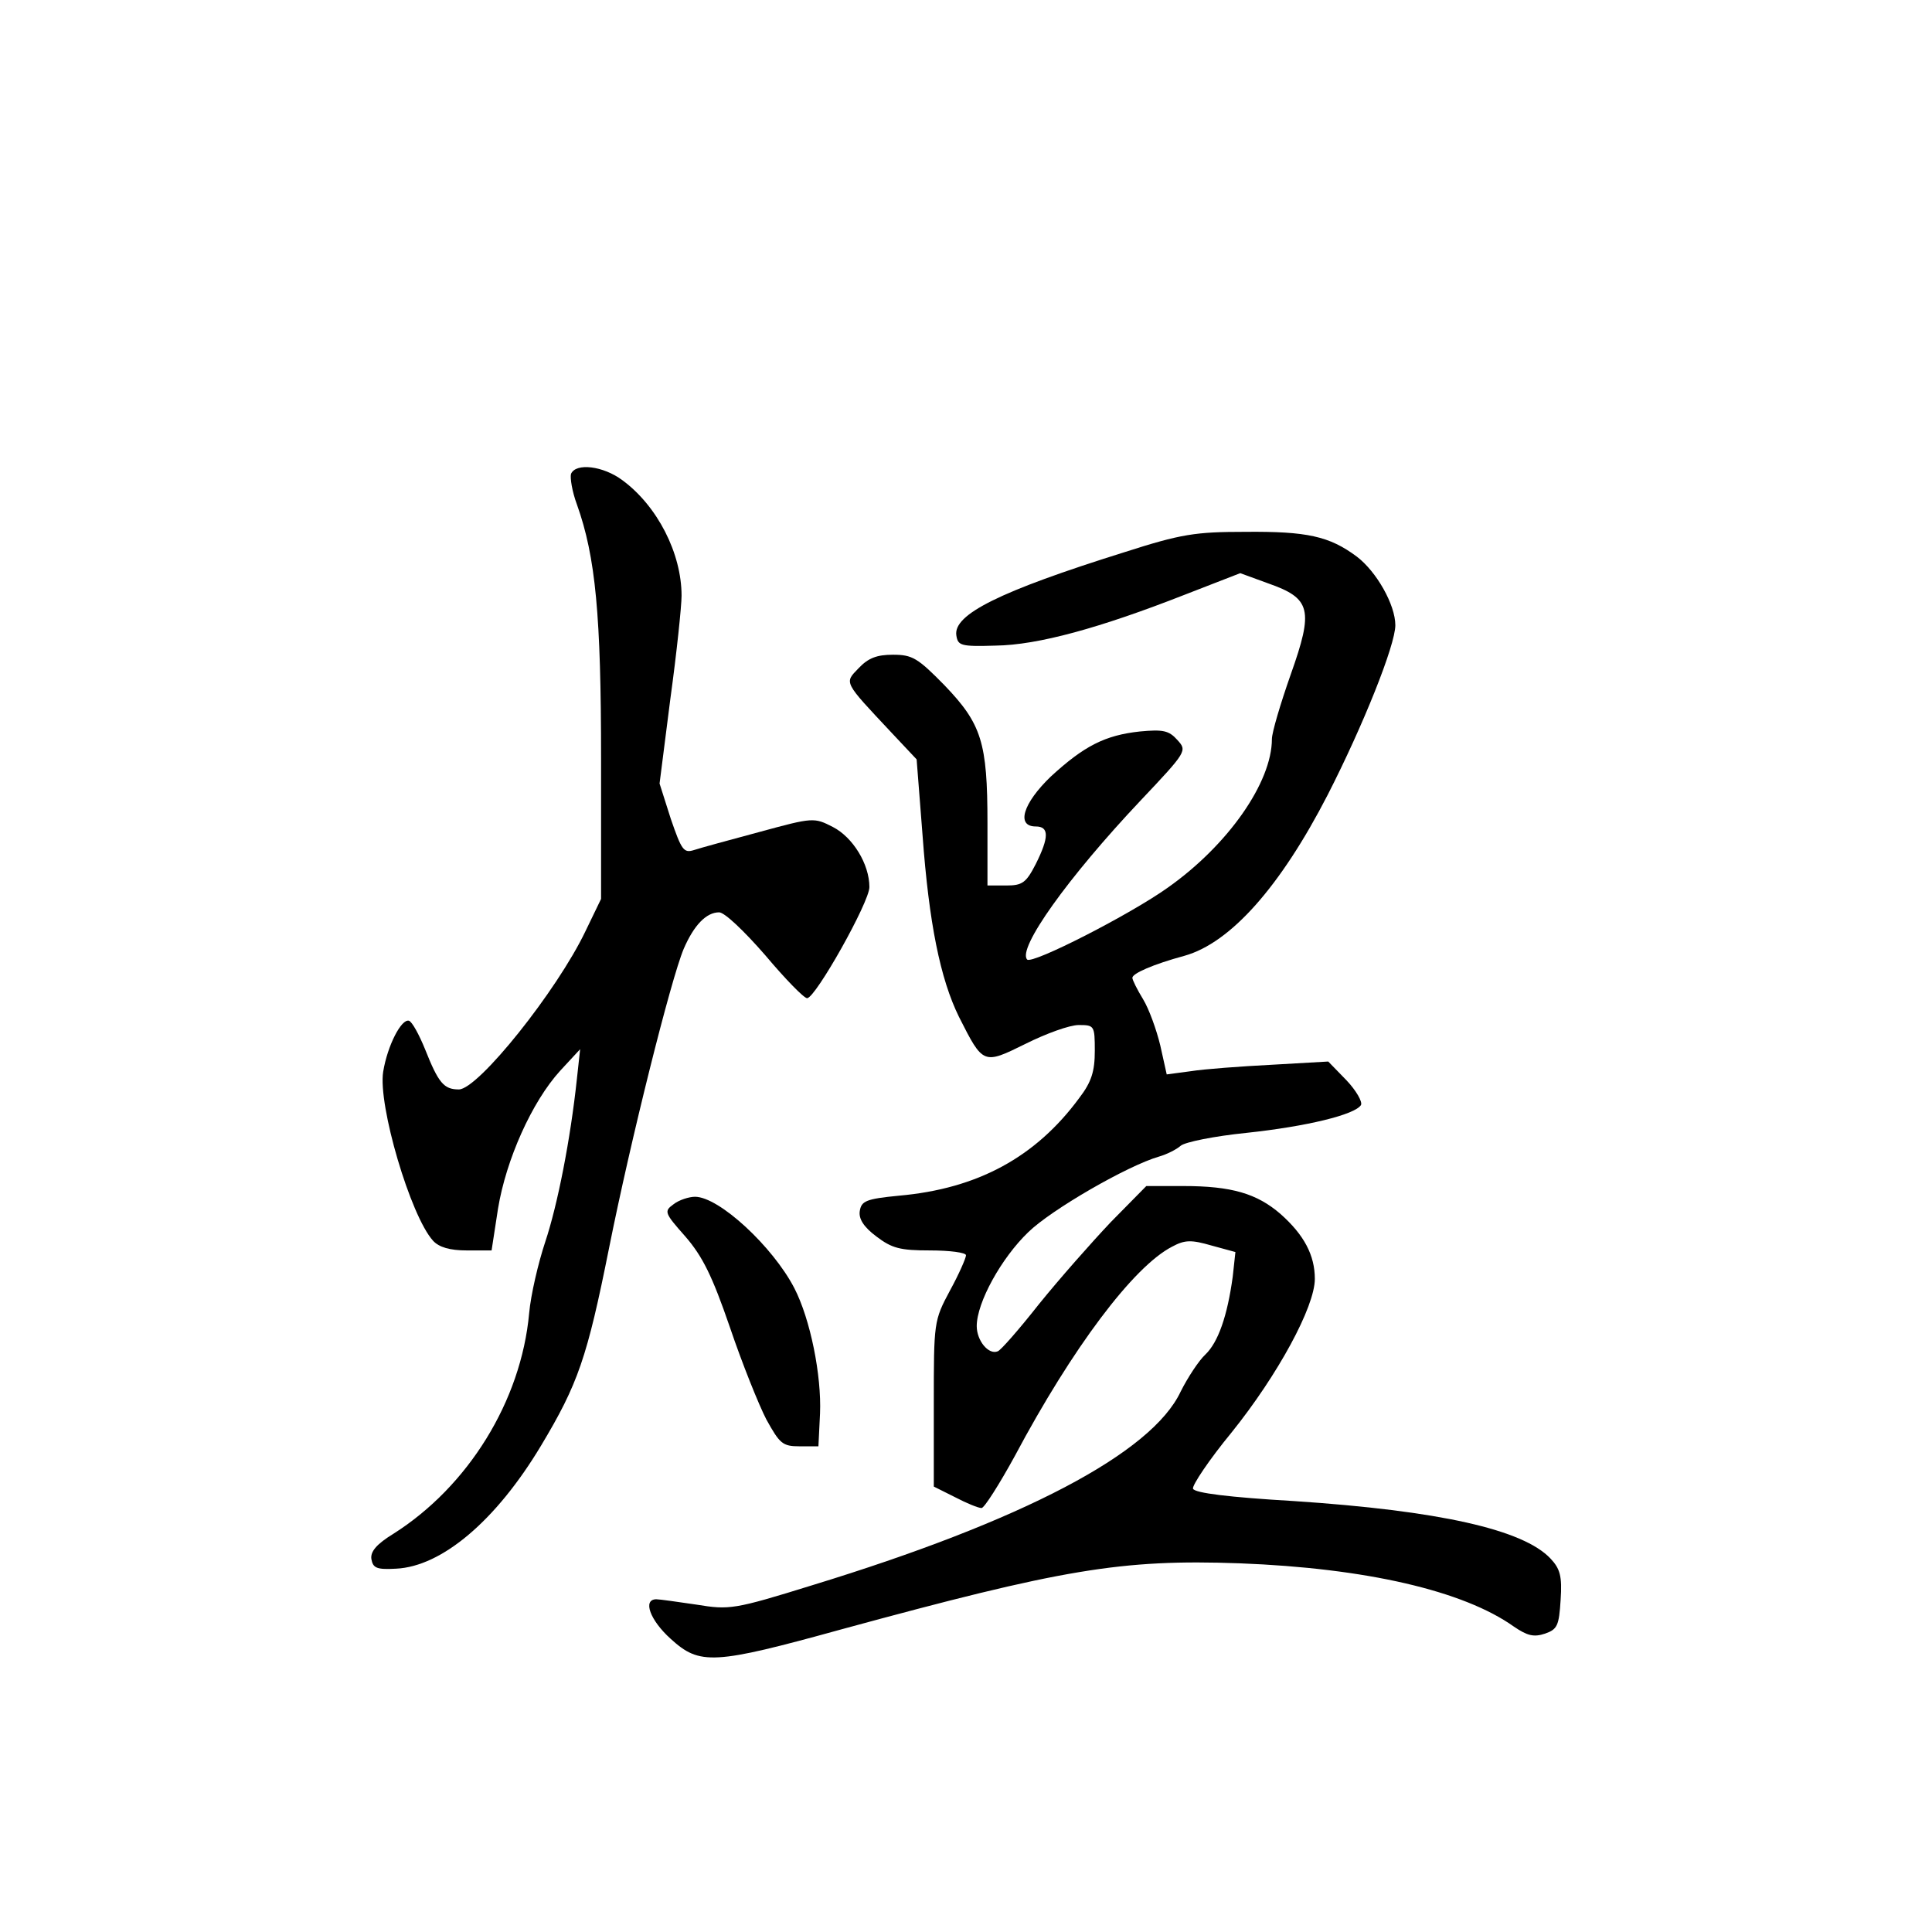 <?xml version="1.0" standalone="no"?>
<!DOCTYPE svg PUBLIC "-//W3C//DTD SVG 20010904//EN"
 "http://www.w3.org/TR/2001/REC-SVG-20010904/DTD/svg10.dtd">
<svg version="1.0" xmlns="http://www.w3.org/2000/svg"
 width="360pt" height="360pt" viewBox="0 0 360 360"
 preserveAspectRatio="xMidYMid meet">
<g transform="translate(0,360) scale(0.1,-0.1)"
fill="#000000" stroke="none">
<path d="M1064 2717 c-2 -7 2 -33 11 -57 35 -98 45 -207 45 -474 l0 -261 -29
-60 c-53 -111 -200 -295 -236 -295 -28 0 -38 12 -63 75 -11 27 -24 51 -30 53
-14 4 -40 -46 -48 -95 -10 -62 51 -269 93 -315 11 -12 31 -18 63 -18 l46 0 12
78 c15 91 63 199 116 257 l37 40 -6 -55 c-12 -113 -36 -235 -59 -304 -13 -39
-27 -99 -30 -133 -15 -164 -114 -323 -253 -411 -31 -19 -43 -33 -41 -47 3 -17
10 -20 46 -18 85 4 186 89 270 229 69 115 86 164 127 369 40 200 115 500 139
557 19 44 42 68 66 68 10 0 46 -34 86 -80 37 -44 72 -80 78 -80 16 1 116 179
116 207 0 43 -31 93 -68 112 -35 18 -37 18 -136 -9 -56 -15 -111 -30 -123 -34
-19 -6 -23 0 -43 58 l-21 66 20 157 c12 87 21 174 21 193 0 79 -45 167 -110
215 -36 27 -87 33 -96 12z"/>
<path d="M2095 2571 c-233 -73 -319 -116 -313 -155 3 -19 8 -21 73 -19 79 1
195 33 353 95 l103 40 52 -19 c80 -28 85 -49 42 -170 -19 -54 -35 -108 -35
-120 0 -81 -82 -198 -194 -277 -70 -50 -252 -143 -262 -134 -19 20 76 153 211
296 87 92 87 93 69 113 -16 18 -27 20 -70 16 -65 -7 -104 -27 -166 -84 -52
-50 -65 -93 -28 -93 25 0 25 -20 0 -70 -18 -35 -25 -40 -55 -40 l-35 0 0 116
c0 151 -11 185 -80 257 -50 51 -60 57 -96 57 -30 0 -46 -6 -64 -25 -27 -28
-29 -24 61 -120 l47 -50 11 -141 c12 -164 33 -268 68 -339 45 -89 45 -89 124
-50 38 19 82 35 99 35 29 0 30 -1 30 -48 0 -38 -6 -58 -29 -88 -81 -110 -189
-169 -336 -182 -62 -6 -70 -10 -73 -29 -2 -14 7 -29 31 -47 29 -22 44 -26 100
-26 37 0 67 -4 67 -9 0 -5 -13 -35 -30 -66 -30 -56 -30 -59 -30 -211 l0 -154
40 -20 c21 -11 43 -20 49 -20 5 0 33 44 62 97 107 201 221 353 293 390 24 13
36 13 74 2 l44 -12 -5 -46 c-10 -73 -27 -122 -51 -145 -12 -11 -33 -43 -46
-69 -54 -115 -295 -241 -687 -361 -145 -45 -154 -46 -215 -36 -34 5 -69 10
-75 10 -26 0 -12 -39 27 -74 54 -49 79 -48 318 18 411 112 521 131 742 123
235 -9 417 -51 511 -118 25 -17 37 -20 58 -13 23 8 26 15 29 63 3 44 -1 58
-19 77 -51 54 -207 89 -478 107 -120 7 -185 15 -188 23 -2 6 30 54 72 105 86
107 155 234 155 286 0 44 -20 82 -64 121 -44 38 -91 52 -181 52 l-69 0 -66
-67 c-36 -38 -96 -106 -134 -153 -37 -47 -72 -87 -77 -88 -17 -7 -39 20 -39
47 0 44 46 127 96 175 43 42 185 124 244 141 14 4 32 13 40 20 8 7 63 18 122
24 113 12 203 34 214 52 3 6 -9 27 -27 46 l-34 35 -105 -6 c-58 -3 -126 -8
-151 -12 l-45 -6 -12 54 c-7 29 -21 68 -32 86 -11 18 -20 36 -20 40 0 8 38 25
97 41 86 24 179 129 267 300 66 129 126 279 126 316 0 38 -35 100 -72 128 -51
38 -93 47 -207 46 -94 0 -120 -4 -226 -38z"/>
<path d="M1255 1356 c-18 -13 -17 -16 22 -60 32 -37 50 -73 83 -169 23 -68 54
-145 68 -172 25 -45 30 -50 62 -50 l35 0 3 61 c3 71 -18 176 -48 234 -40 77
-140 170 -185 170 -11 0 -30 -6 -40 -14z"/>
</g>
</svg>
